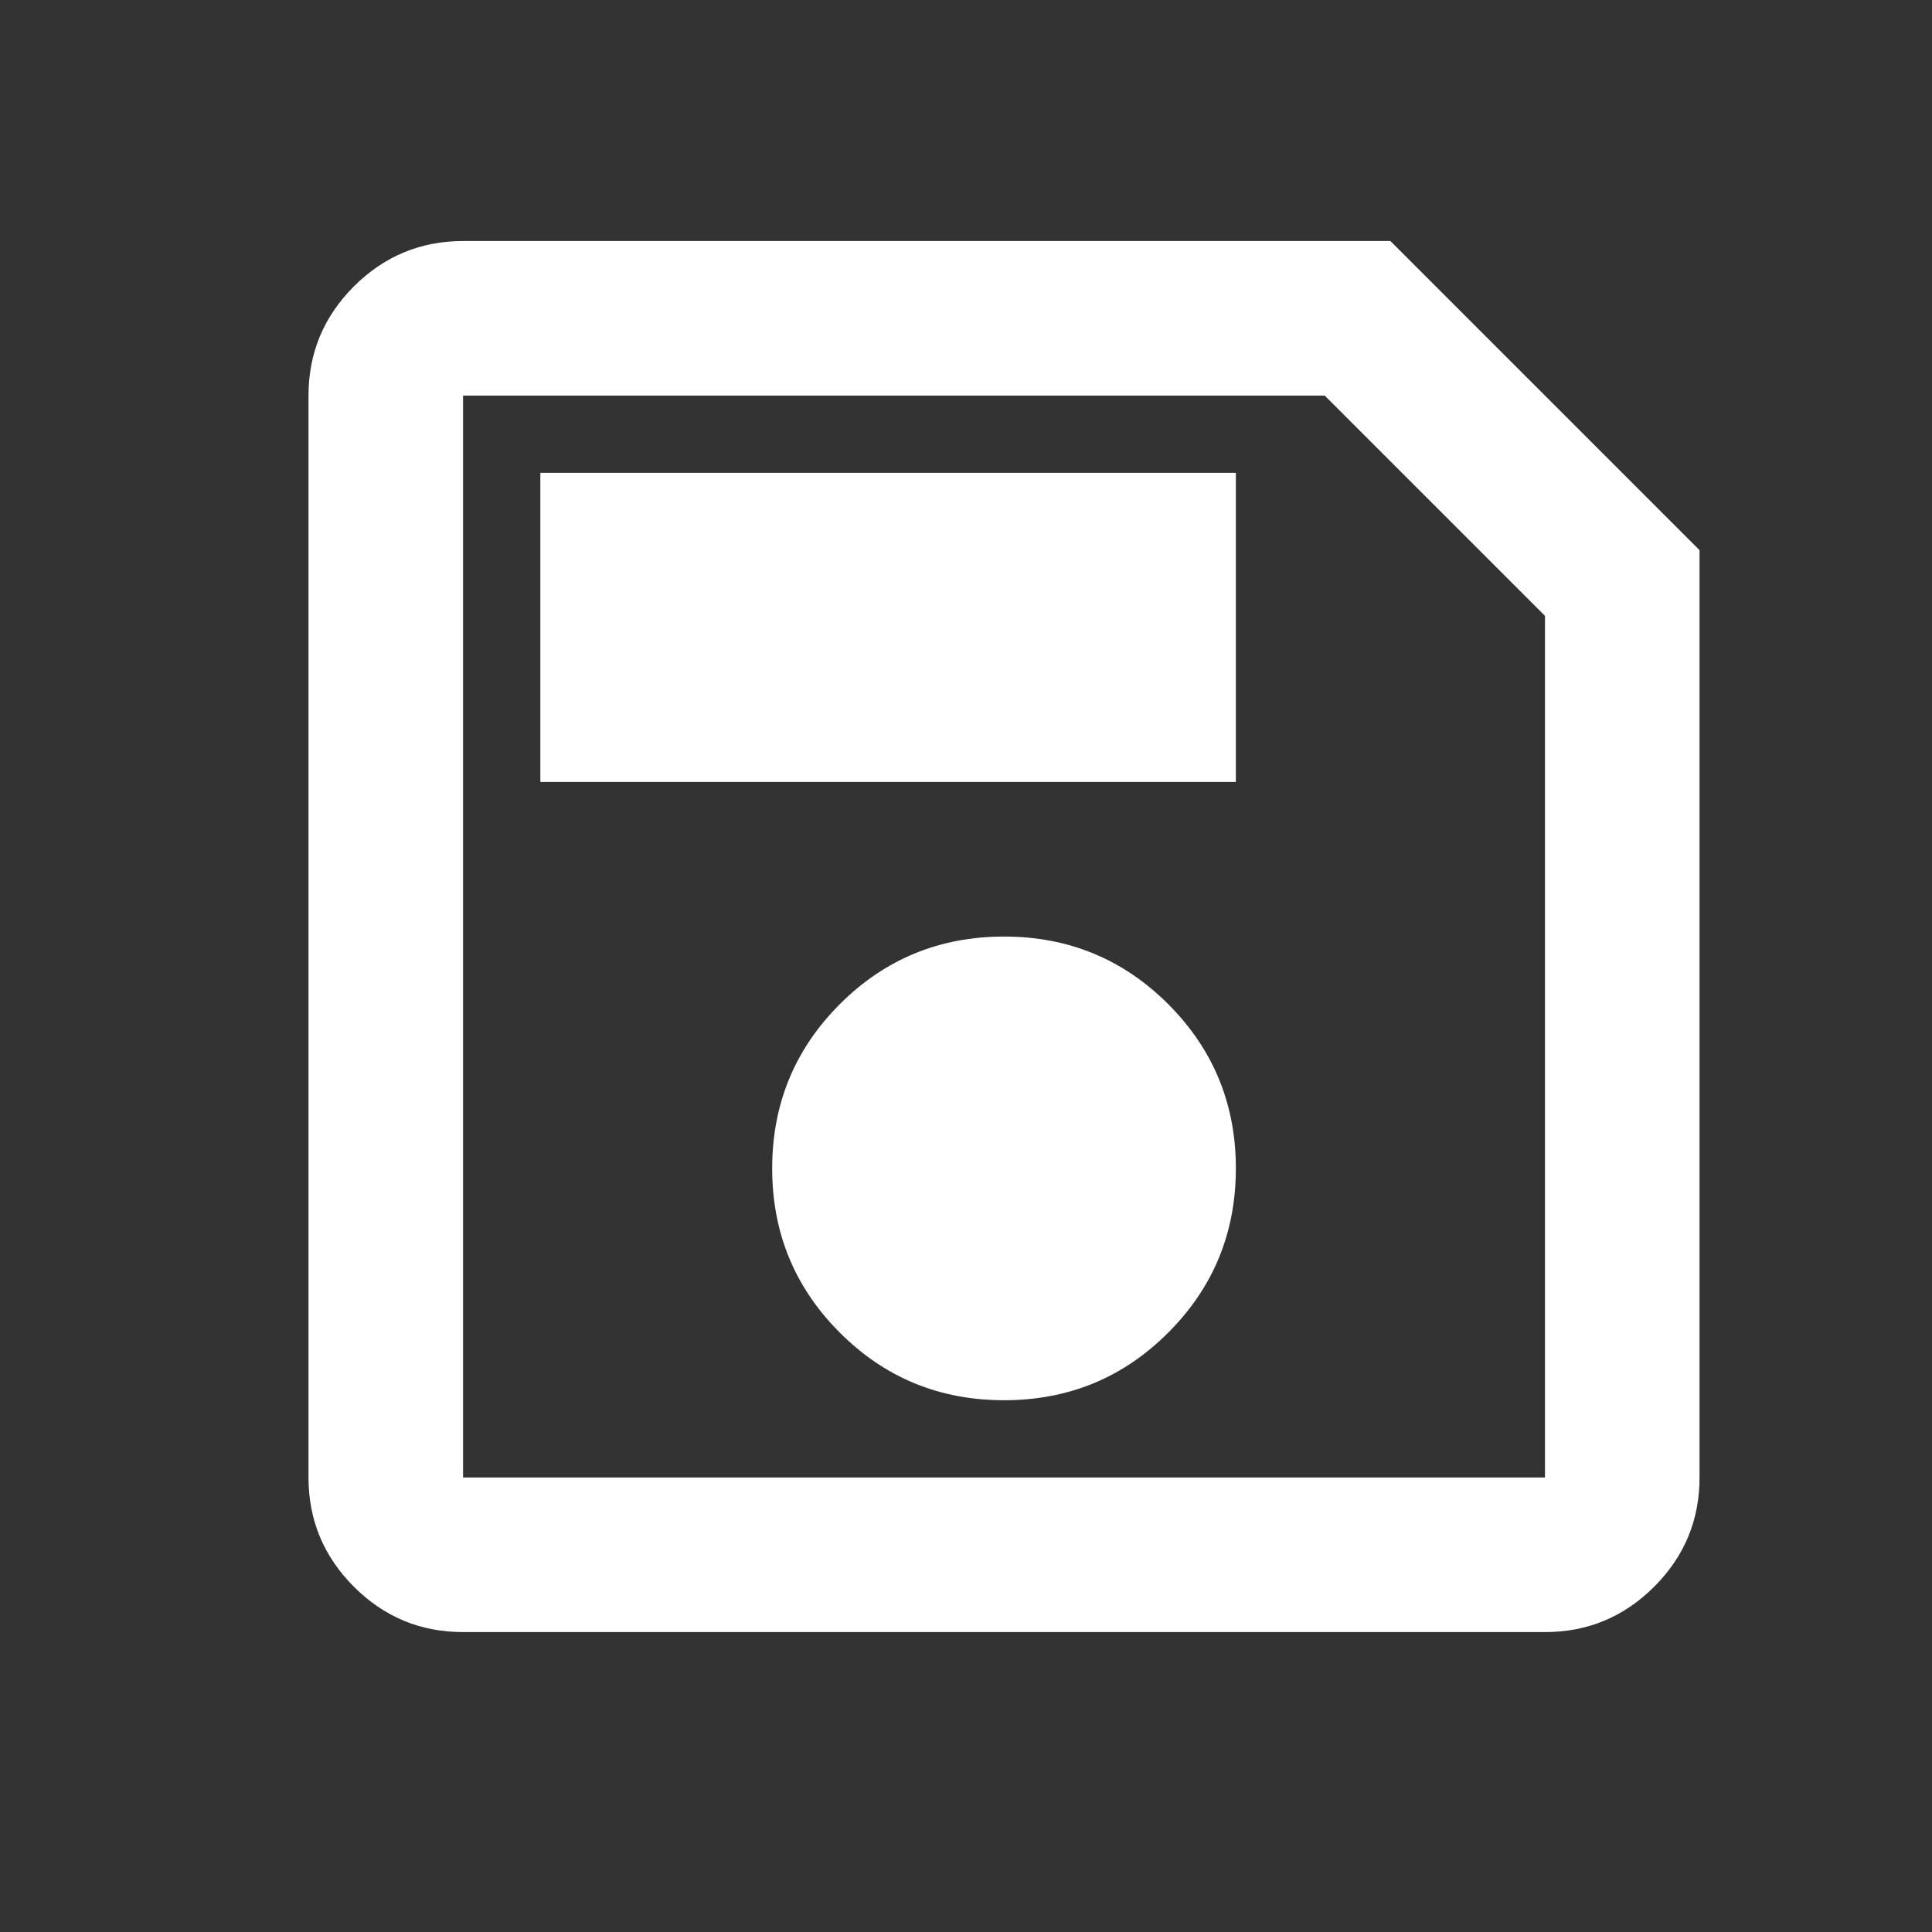 <svg width="25" height="25" viewBox="0 0 25 25" fill="none" xmlns="http://www.w3.org/2000/svg">
<rect x="0" y="0" width="25" height="25" fill="#333333" stroke="none"/>
<mask id="mask0_253_16" style="mask-type:alpha" maskUnits="userSpaceOnUse" x="0" y="0" width="25" height="25">
<rect x="0.992" y="0.119" width="24" height="24" fill="#D9D9D9"/>
</mask>
<g mask="url(#mask0_253_16)">
<path d="M21.992 7.119V19.119C21.992 19.669 21.797 20.14 21.405 20.532C21.013 20.924 20.542 21.119 19.992 21.119H5.992C5.442 21.119 4.971 20.924 4.579 20.532C4.188 20.14 3.992 19.669 3.992 19.119V5.119C3.992 4.569 4.188 4.098 4.579 3.706C4.971 3.315 5.442 3.119 5.992 3.119H17.992L21.992 7.119ZM19.992 7.969L17.142 5.119H5.992V19.119H19.992V7.969ZM12.992 18.119C13.825 18.119 14.534 17.828 15.117 17.244C15.7 16.661 15.992 15.953 15.992 15.119C15.992 14.286 15.7 13.578 15.117 12.994C14.534 12.411 13.825 12.119 12.992 12.119C12.159 12.119 11.45 12.411 10.867 12.994C10.284 13.578 9.992 14.286 9.992 15.119C9.992 15.953 10.284 16.661 10.867 17.244C11.45 17.828 12.159 18.119 12.992 18.119ZM6.992 10.119H15.992V6.119H6.992V10.119Z" fill="white"/>
</g>
</svg>
